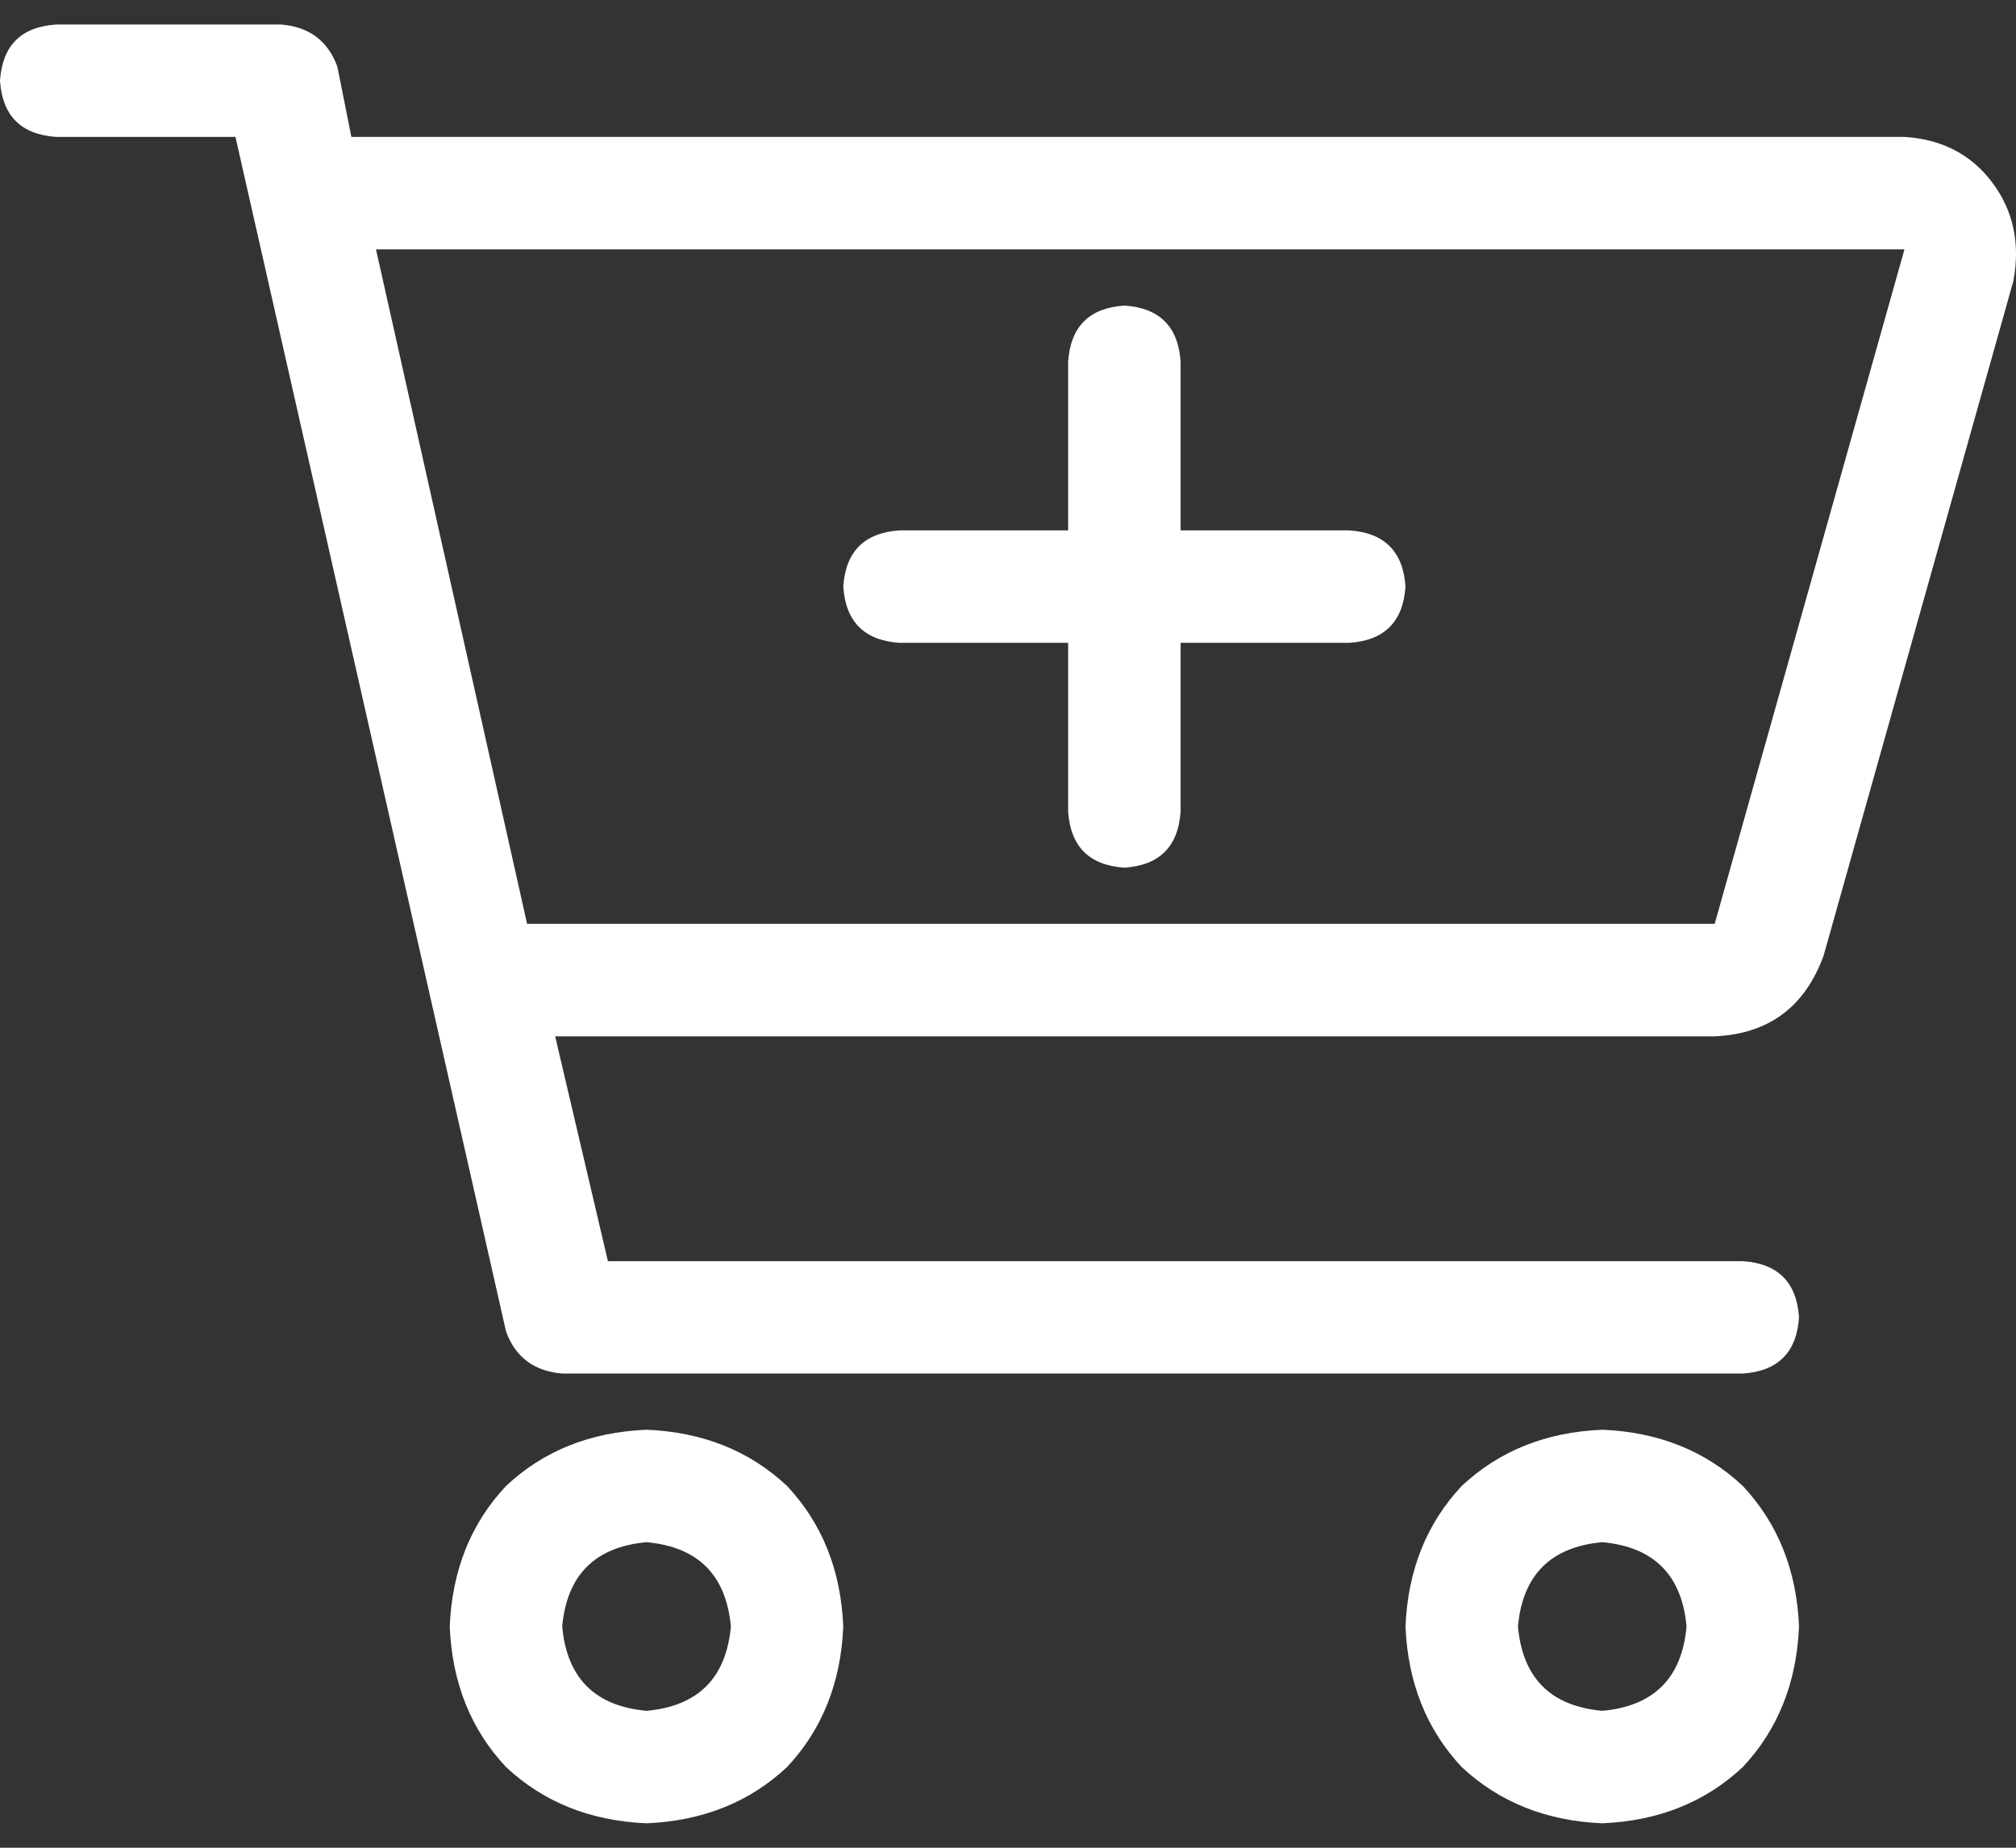<svg width="24" height="22" viewBox="0 0 24 22" fill="none" xmlns="http://www.w3.org/2000/svg">
<rect x="0" y="0" width="24" height="22" fill="#333333" stroke="none"/>
<path d="M10.039 6.984C10.067 6.566 10.29 6.343 10.709 6.315H12.716V4.307C12.744 3.889 12.967 3.666 13.386 3.638C13.804 3.666 14.027 3.889 14.055 4.307V6.315H16.063C16.481 6.343 16.704 6.566 16.732 6.984C16.704 7.403 16.481 7.626 16.063 7.654H14.055V9.661C14.027 10.08 13.804 10.303 13.386 10.331C12.967 10.303 12.744 10.08 12.716 9.661V7.654H10.709C10.29 7.626 10.067 7.403 10.039 6.984ZM3.346 0.292C3.681 0.319 3.904 0.487 4.016 0.793L4.183 1.63H22.672C23.118 1.658 23.467 1.839 23.718 2.174C23.969 2.509 24.052 2.899 23.969 3.345L21.71 11.377C21.487 11.99 21.055 12.311 20.413 12.339H6.609L7.237 15.016H20.748C21.166 15.044 21.389 15.267 21.417 15.685C21.389 16.103 21.166 16.326 20.748 16.354H6.693C6.358 16.326 6.135 16.159 6.024 15.852L2.803 1.63H0.669C0.251 1.602 0.028 1.379 0 0.961C0.028 0.542 0.251 0.319 0.669 0.292H3.346ZM4.476 2.969L6.275 11H20.413L22.672 2.969H4.476ZM5.354 19.366C5.382 18.697 5.605 18.139 6.024 17.693C6.47 17.274 7.027 17.051 7.697 17.023C8.366 17.051 8.924 17.274 9.37 17.693C9.788 18.139 10.011 18.697 10.039 19.366C10.011 20.035 9.788 20.593 9.37 21.039C8.924 21.457 8.366 21.681 7.697 21.709C7.027 21.681 6.47 21.457 6.024 21.039C5.605 20.593 5.382 20.035 5.354 19.366ZM7.697 20.37C8.31 20.314 8.645 19.98 8.701 19.366C8.645 18.753 8.31 18.418 7.697 18.362C7.083 18.418 6.749 18.753 6.693 19.366C6.749 19.98 7.083 20.314 7.697 20.37ZM21.417 19.366C21.389 20.035 21.166 20.593 20.748 21.039C20.302 21.457 19.744 21.681 19.075 21.709C18.405 21.681 17.848 21.457 17.401 21.039C16.983 20.593 16.76 20.035 16.732 19.366C16.76 18.697 16.983 18.139 17.401 17.693C17.848 17.274 18.405 17.051 19.075 17.023C19.744 17.051 20.302 17.274 20.748 17.693C21.166 18.139 21.389 18.697 21.417 19.366ZM19.075 18.362C18.461 18.418 18.126 18.753 18.071 19.366C18.126 19.98 18.461 20.314 19.075 20.37C19.688 20.314 20.023 19.98 20.078 19.366C20.023 18.753 19.688 18.418 19.075 18.362Z" fill="white"/>
</svg>
